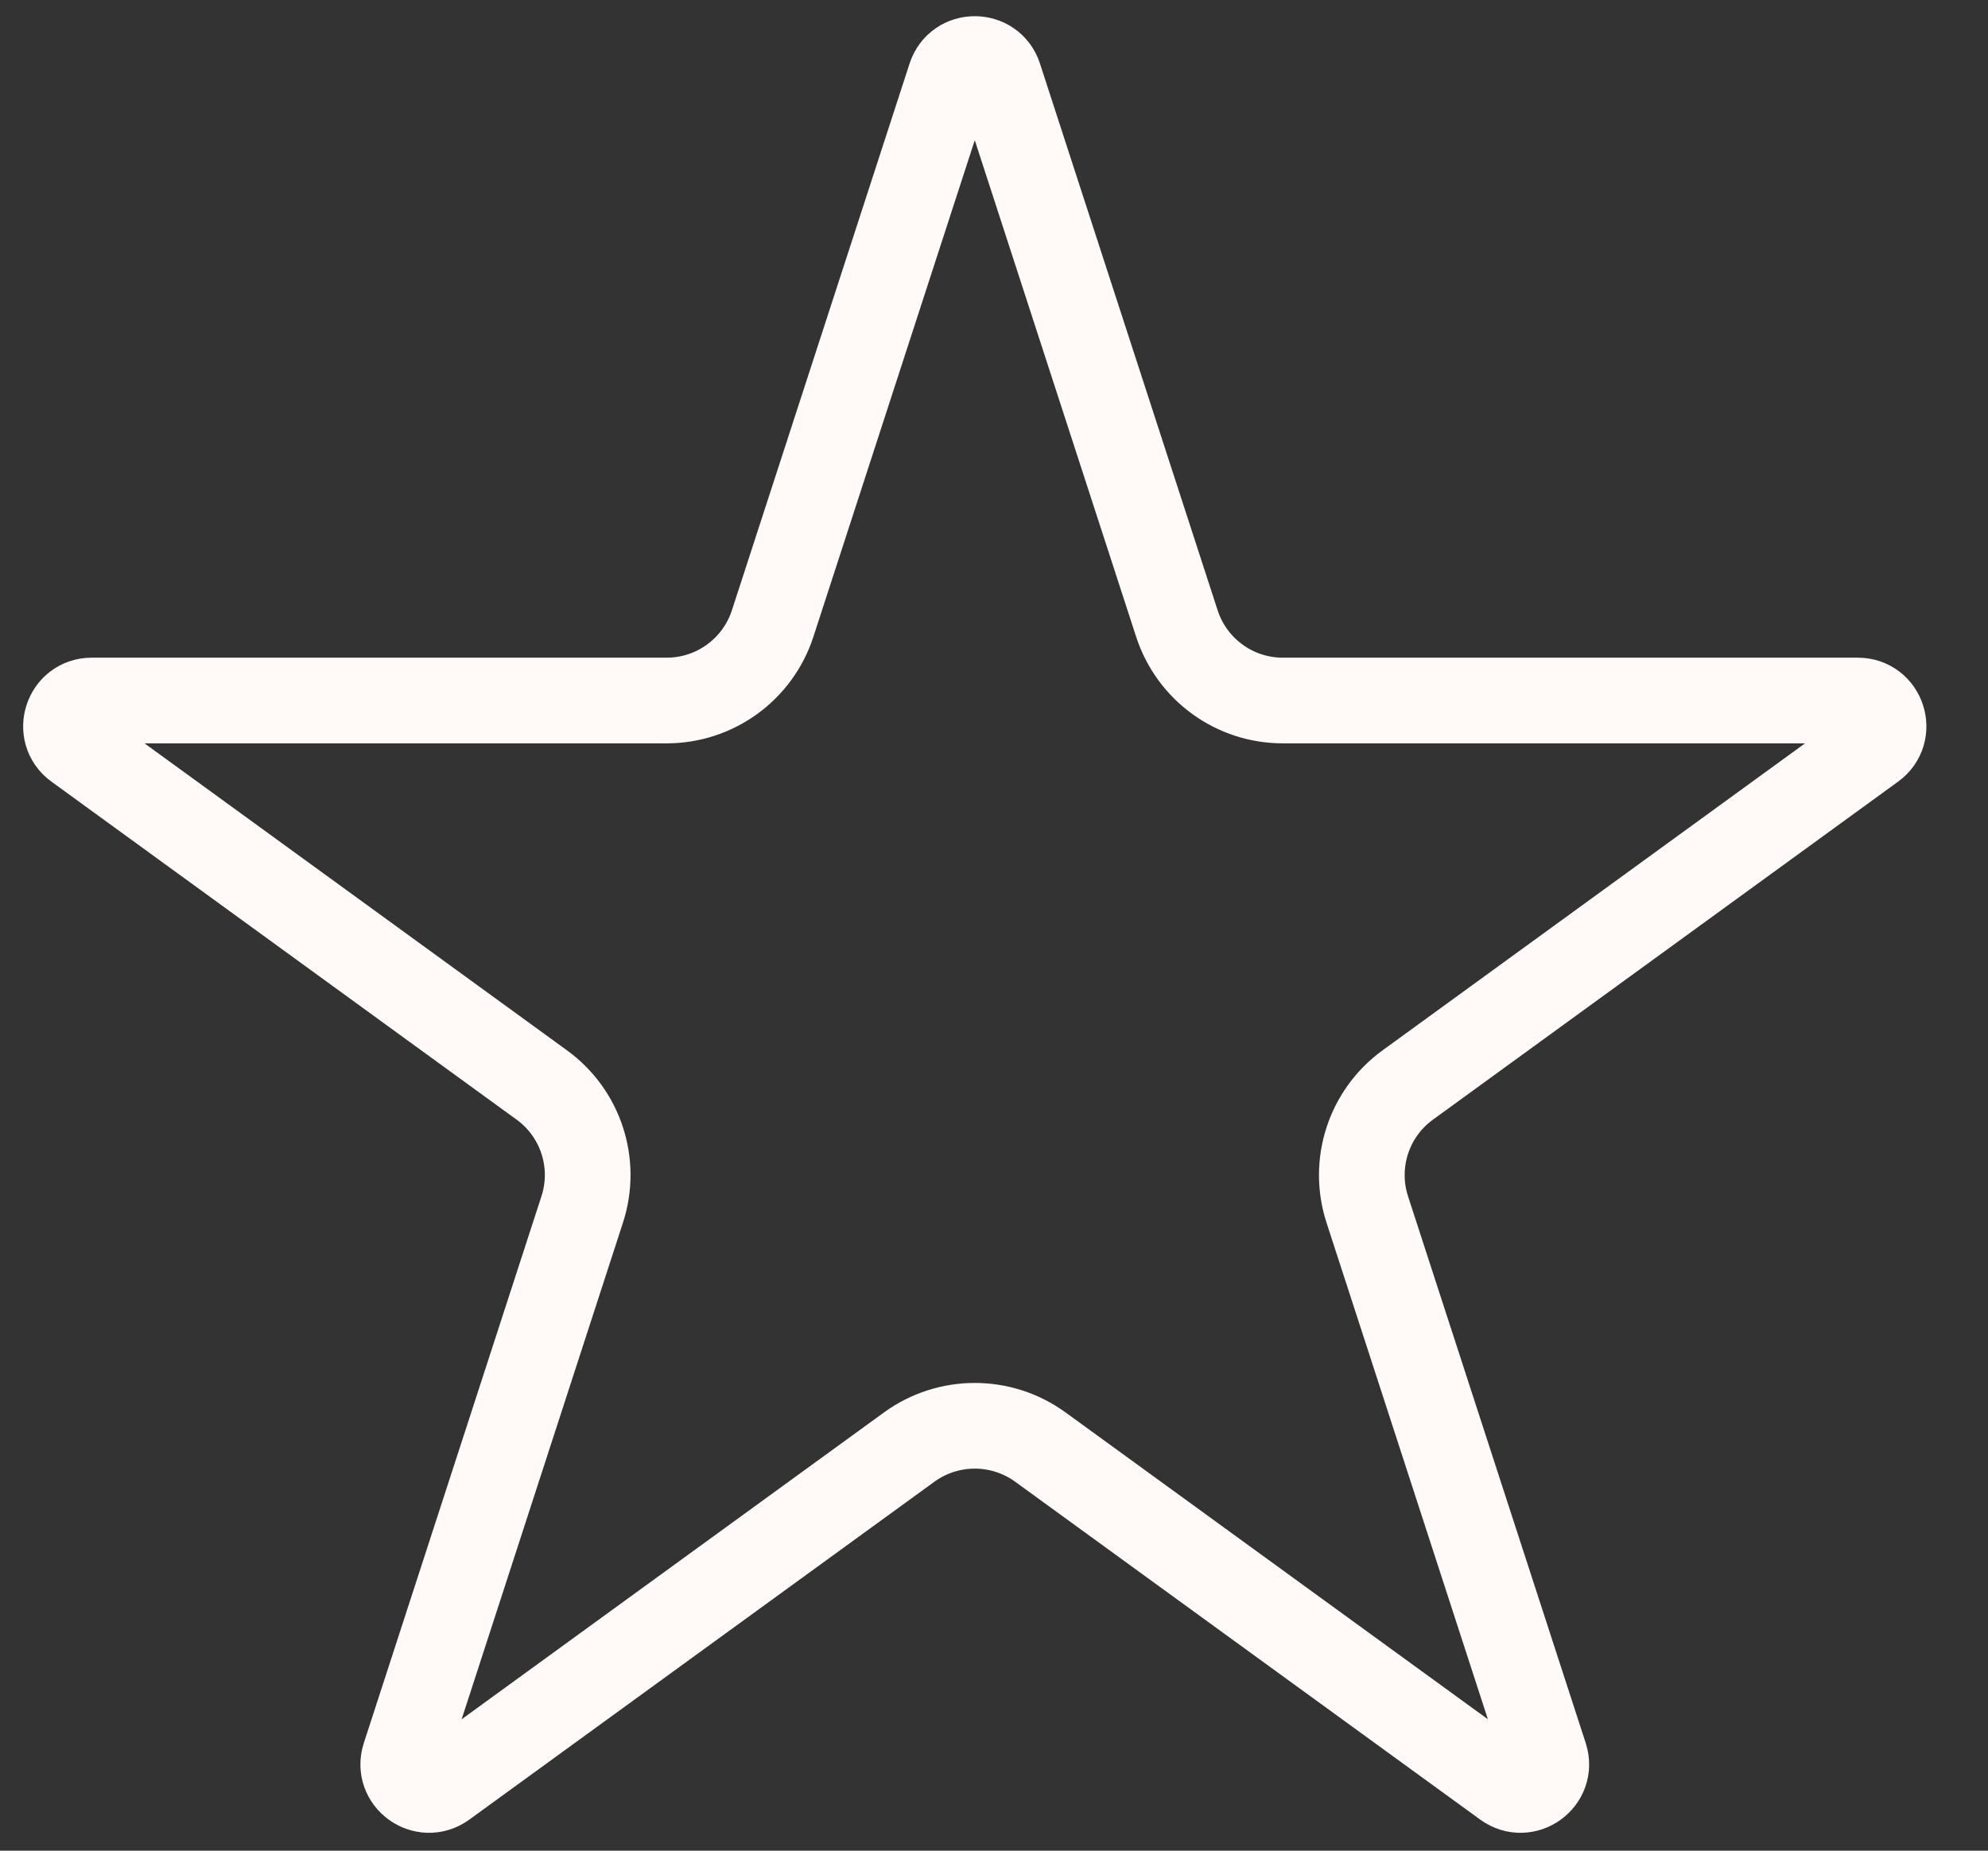 <svg width="29" height="27" viewBox="0 0 29 27" fill="none" xmlns="http://www.w3.org/2000/svg">
<rect x="0" y="0" width="29" height="27" fill="#333333" stroke="none"/>
<path d="M13.863 1.12C13.975 0.775 14.464 0.775 14.576 1.12L17.168 9.097C17.386 9.767 18.009 10.22 18.713 10.22H27.101C27.464 10.22 27.615 10.685 27.321 10.898L20.536 15.829C19.966 16.242 19.728 16.976 19.945 17.645L22.537 25.622C22.65 25.968 22.254 26.255 21.96 26.041L15.175 21.111C14.605 20.698 13.834 20.698 13.264 21.111L6.479 26.041C6.185 26.255 5.789 25.968 5.902 25.622L8.493 17.645C8.711 16.976 8.473 16.242 7.903 15.829L1.118 10.898C0.824 10.685 0.975 10.22 1.338 10.22H9.725C10.429 10.22 11.053 9.767 11.271 9.097L13.863 1.12Z" stroke="#FFF9F8" stroke-width="1.25"/>
</svg>
